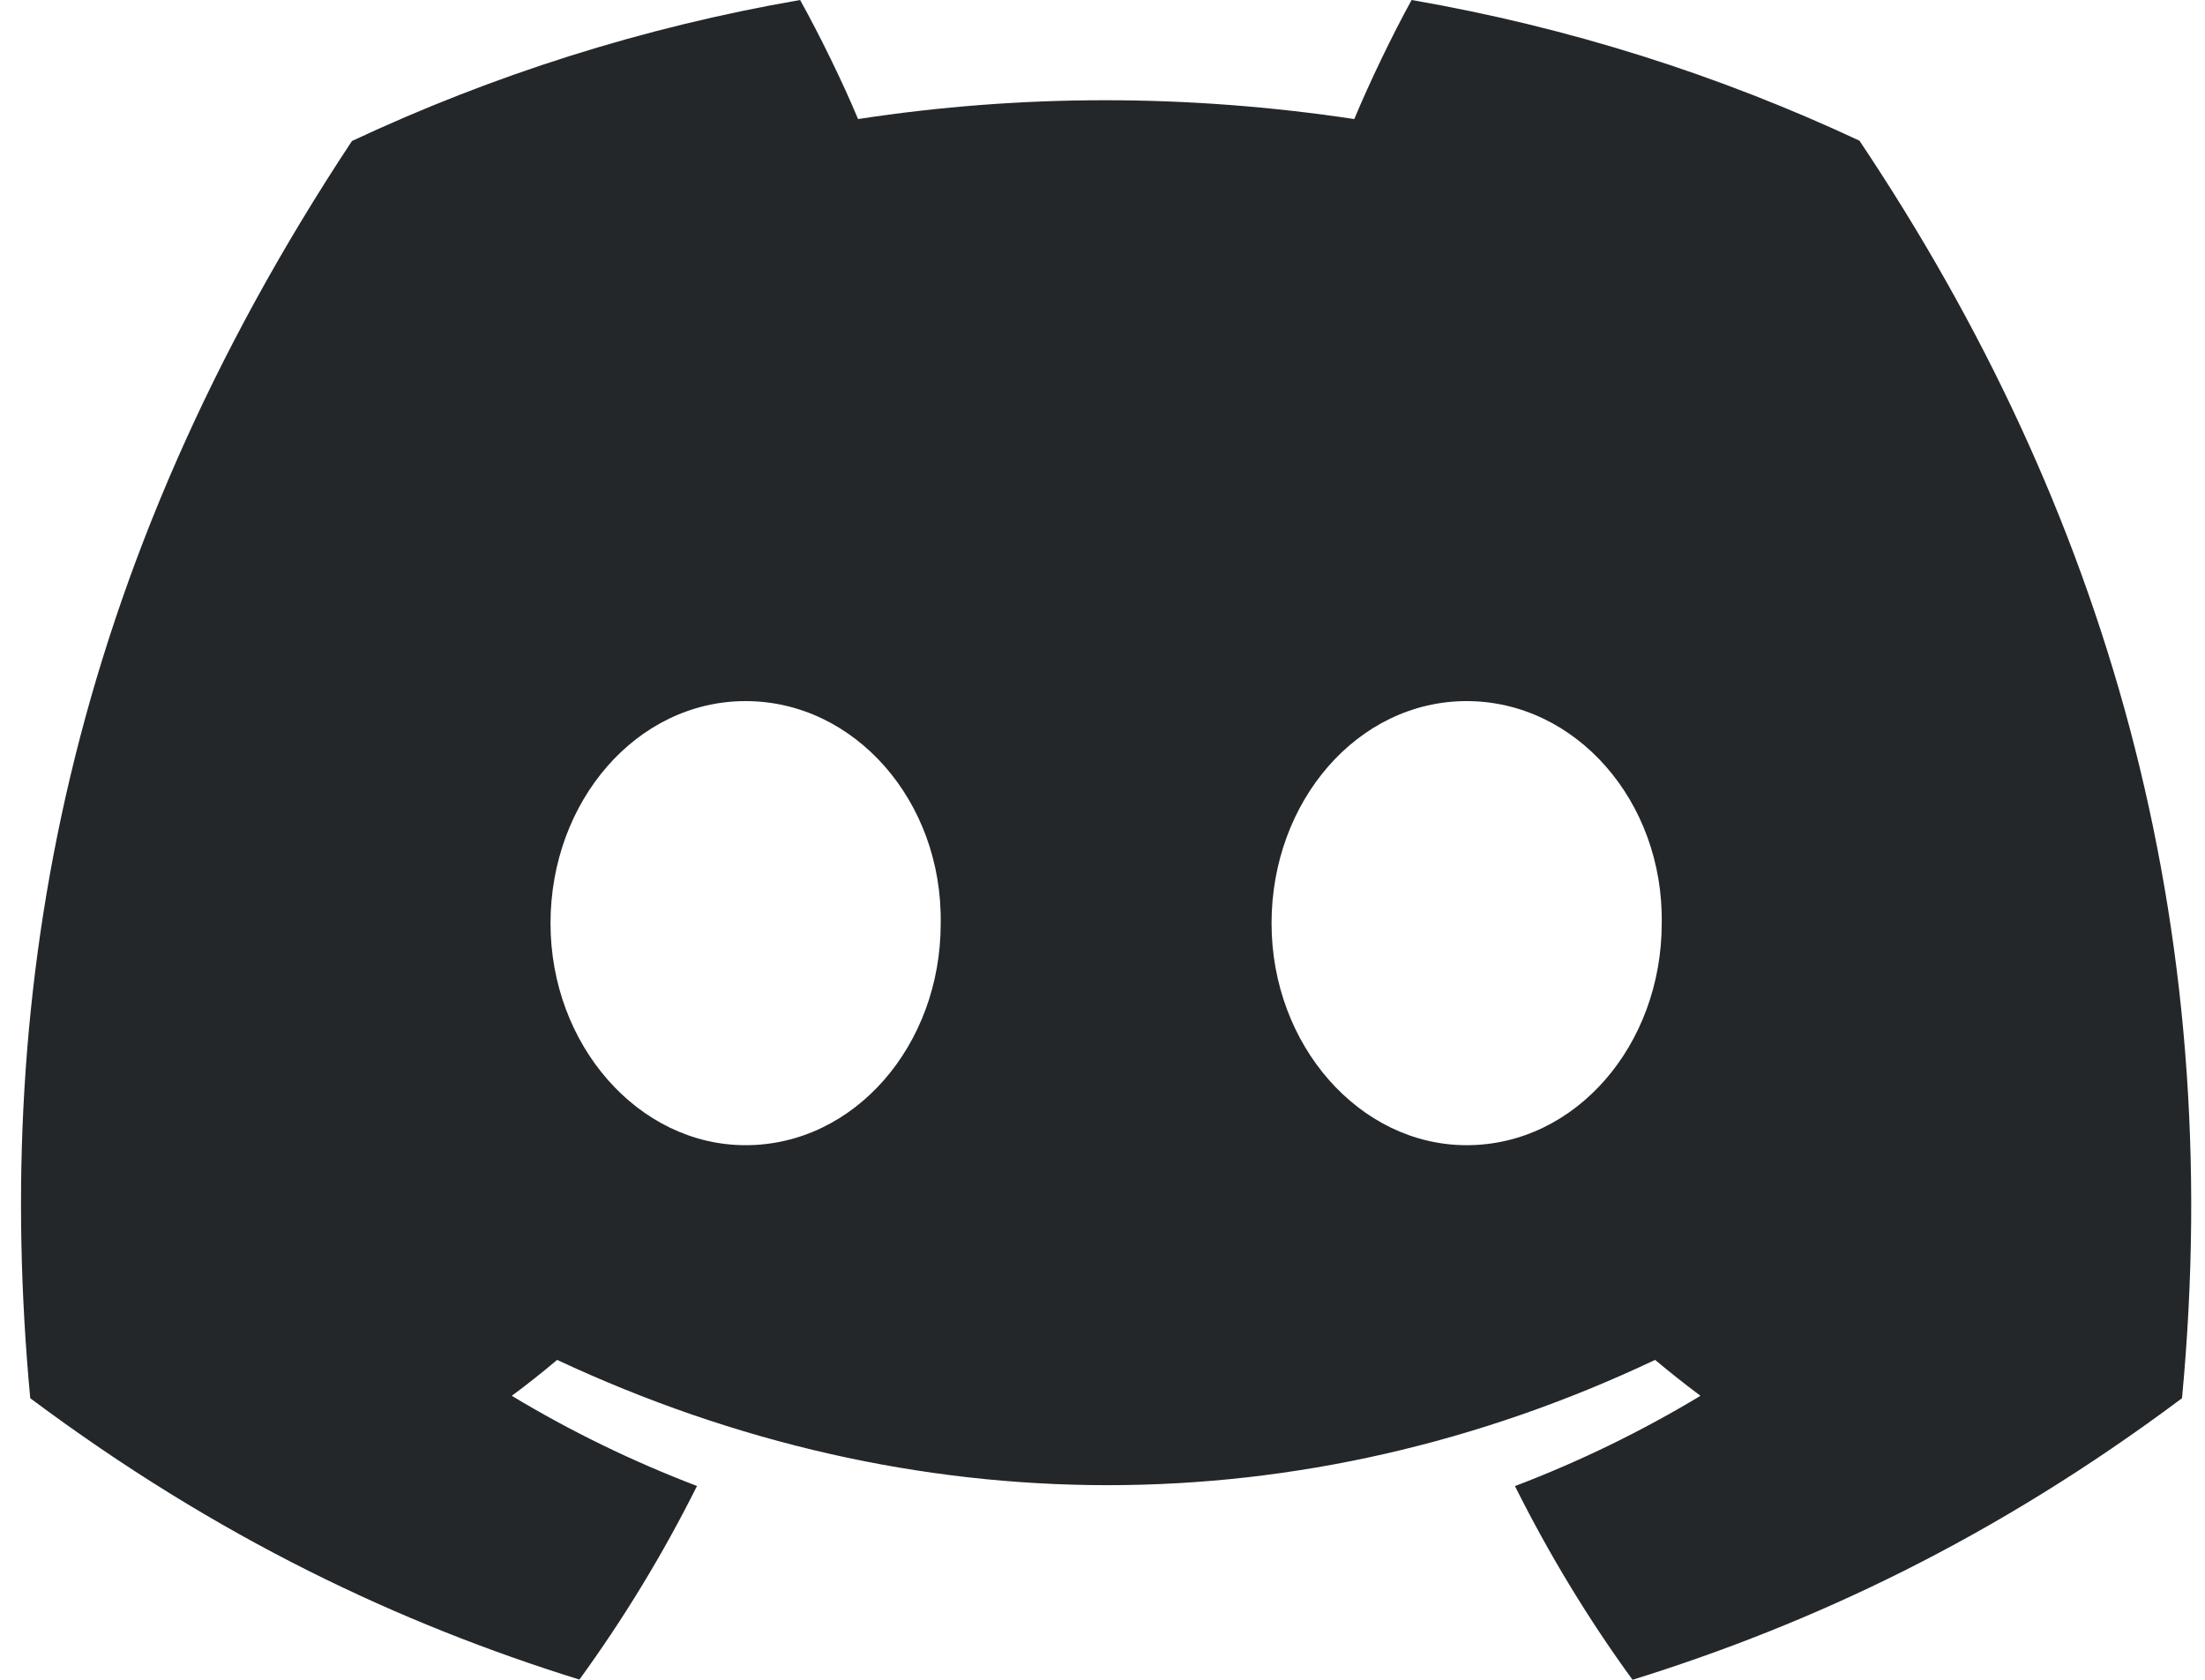 <svg width="21" height="16" viewBox="0 0 21 16" fill="none" xmlns="http://www.w3.org/2000/svg">
<path d="M17.709 1.34C16.371 0.714 14.94 0.259 13.444 0C13.261 0.332 13.046 0.779 12.898 1.134C11.308 0.895 9.733 0.895 8.172 1.134C8.024 0.779 7.805 0.332 7.62 0C6.122 0.259 4.69 0.716 3.352 1.343C0.654 5.421 -0.078 9.398 0.288 13.318C2.078 14.655 3.812 15.467 5.518 15.998C5.939 15.419 6.314 14.803 6.638 14.154C6.022 13.919 5.431 13.631 4.874 13.295C5.022 13.186 5.166 13.071 5.306 12.953C8.707 14.544 12.402 14.544 15.763 12.953C15.904 13.071 16.049 13.186 16.195 13.295C15.636 13.632 15.044 13.921 14.428 14.155C14.752 14.803 15.126 15.421 15.548 16C17.255 15.469 18.991 14.657 20.781 13.318C21.21 8.774 20.048 4.834 17.709 1.34ZM7.101 10.908C6.08 10.908 5.243 9.954 5.243 8.794C5.243 7.633 6.062 6.678 7.101 6.678C8.14 6.678 8.977 7.631 8.959 8.794C8.961 9.954 8.14 10.908 7.101 10.908ZM13.968 10.908C12.947 10.908 12.11 9.954 12.11 8.794C12.11 7.633 12.929 6.678 13.968 6.678C15.007 6.678 15.844 7.631 15.826 8.794C15.826 9.954 15.007 10.908 13.968 10.908Z" fill="#23272A"/>
</svg>
